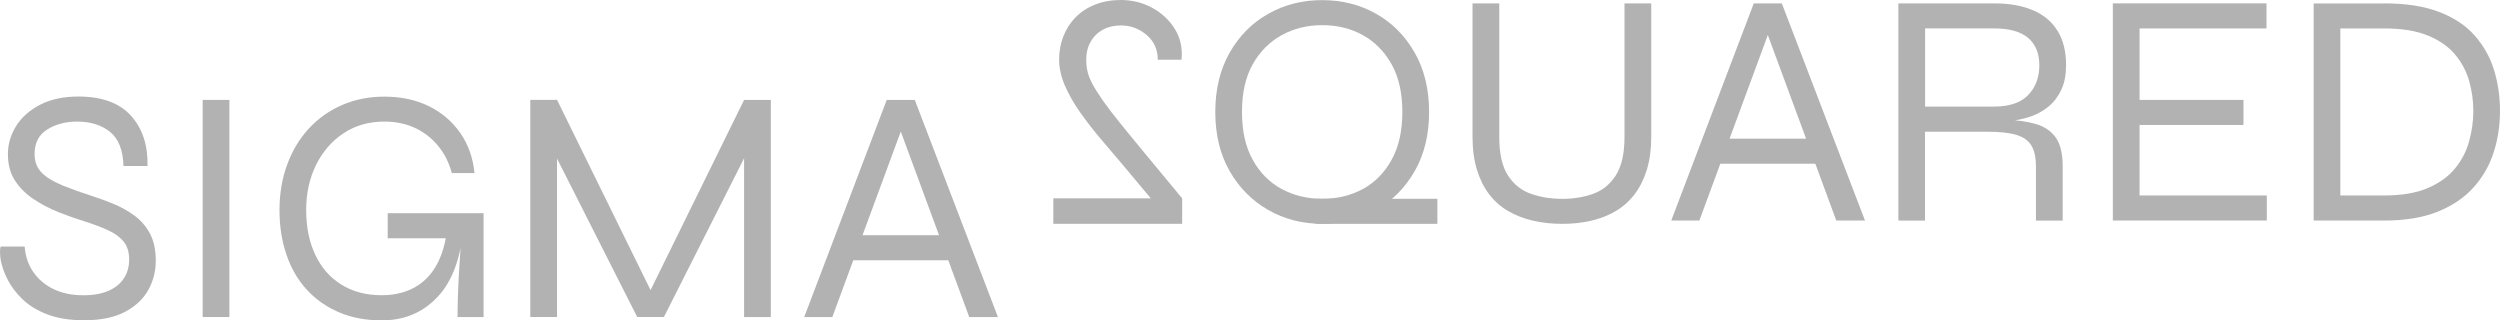 <?xml version="1.0" encoding="utf-8"?>
<svg viewBox="18.559 58.091 458.138 58.71" xmlns="http://www.w3.org/2000/svg">
  <defs>
    <style type="text/css">
	.st0{fill:#514F4F;}
	.st1{fill:#EC2227;}
	.st2{fill:#8080B2;}
	.st3{fill:#D4EEF6;}
	.st4{display:none;}
	.st5{display:inline;}
	.st6{display:none;fill:#FFFFFF;}
	.st7{display:inline;clip-path:url(#SVGID_2_);}
	.st8{fill:#24B3CB;}
	.st9{fill:#492754;}
	.st10{fill:#EED813;}
	.st11{display:none;opacity:0.82;fill:url(#SVGID_3_);}
	.st12{display:inline;clip-path:url(#SVGID_5_);}
	.st13{display:none;fill:#12416B;}
	.st14{display:none;fill:#492754;}
	.st15{display:none;fill:#26B4CC;}
	.st16{display:none;fill:#59BB5A;}
	.st17{display:none;fill:#BB2025;}
	.st18{display:none;fill:#EFD912;}
	.st19{fill:none;stroke:#D4EEF6;stroke-miterlimit:10;}
	.st20{fill:none;stroke:#FFFFFF;stroke-miterlimit:10;}
	.st21{fill:#EAEDED;}
	.st22{fill:#292929;}
	.st23{fill:#D32027;}
	.st24{clip-path:url(#SVGID_7_);}
	.st25{clip-path:url(#SVGID_9_);}
	.st26{clip-path:url(#SVGID_11_);}
	.st27{opacity:0.95;}
	.st28{fill:#FFFFFF;}
	.st29{fill:#EAEAEA;}
	.st30{fill:#E97D85;}
	.st31{fill:#EFB465;}
	.st32{fill:#8FCD95;}
	.st33{fill:#231F20;}
	.st34{fill:#24205C;}
	.st35{clip-path:url(#SVGID_17_);}
	.st36{clip-path:url(#SVGID_19_);}
	.st37{clip-path:url(#SVGID_21_);}
	.st38{fill:none;stroke:#EC2227;stroke-miterlimit:10;}
	.st39{clip-path:url(#SVGID_25_);}
	.st40{clip-path:url(#SVGID_29_);}
	.st41{clip-path:url(#SVGID_33_);}
	.st42{clip-path:url(#SVGID_37_);}
	.st43{clip-path:url(#SVGID_39_);}
	.st44{clip-path:url(#SVGID_43_);}
	.st45{fill:none;stroke:#231F20;stroke-width:13.27;stroke-linecap:square;stroke-miterlimit:10;}
	.st46{fill:#292562;}
	.st47{fill:#E9262A;}
	.st48{fill:none;stroke:#000000;stroke-miterlimit:10;}
	.st49{fill:#292561;}
	.st50{fill:none;stroke:#292561;stroke-width:0.574;stroke-miterlimit:10;}
	.st51{clip-path:url(#SVGID_51_);}
	.st52{clip-path:url(#SVGID_53_);}
	.st53{clip-path:url(#SVGID_55_);}
	.st54{clip-path:url(#SVGID_57_);}
	.st55{clip-path:url(#SVGID_59_);}
	.st56{clip-path:url(#SVGID_61_);}
	.st57{clip-path:url(#SVGID_63_);}
	.st58{clip-path:url(#SVGID_65_);}
	.st59{fill:none;stroke:#FFFFFF;stroke-width:0.5;stroke-miterlimit:10;}
	.st60{clip-path:url(#SVGID_67_);}
	.st61{clip-path:url(#SVGID_69_);}
	.st62{clip-path:url(#SVGID_71_);}
	.st63{clip-path:url(#SVGID_73_);}
	.st64{clip-path:url(#SVGID_75_);}
	.st65{clip-path:url(#SVGID_77_);}
	.st66{clip-path:url(#SVGID_79_);}
	.st67{clip-path:url(#SVGID_81_);}
	.st68{fill:none;stroke:#292561;stroke-width:0.5;stroke-miterlimit:10;}
	.st69{clip-path:url(#SVGID_83_);}
	.st70{fill:none;}
	.st71{clip-path:url(#SVGID_85_);}
	.st72{clip-path:url(#SVGID_87_);}
	.st73{clip-path:url(#SVGID_89_);}
	.st74{clip-path:url(#SVGID_91_);}
	.st75{clip-path:url(#SVGID_93_);}
	.st76{fill:none;stroke:#FFFFFF;stroke-width:0.556;stroke-miterlimit:10;}
	.st77{clip-path:url(#SVGID_95_);}
	.st78{fill:none;stroke:#EC2227;stroke-width:0.5;stroke-miterlimit:10;}
	.st79{clip-path:url(#SVGID_97_);}
	.st80{clip-path:url(#SVGID_99_);}
	.st81{clip-path:url(#SVGID_101_);}
	.st82{clip-path:url(#SVGID_103_);}
	.st83{clip-path:url(#SVGID_105_);}
	.st84{fill:none;stroke:#EC2227;stroke-width:0.568;stroke-miterlimit:10;}
	.st85{clip-path:url(#SVGID_107_);}
	.st86{clip-path:url(#SVGID_109_);}
	.st87{fill:none;stroke:#292561;stroke-width:0.75;stroke-miterlimit:10;}
	.st88{fill:none;stroke:#292561;stroke-width:0.704;stroke-miterlimit:10;}
	.st89{clip-path:url(#SVGID_111_);}
	.st90{clip-path:url(#SVGID_113_);}
	.st91{clip-path:url(#SVGID_115_);}
	.st92{clip-path:url(#SVGID_117_);}
	.st93{clip-path:url(#SVGID_119_);}
	.st94{clip-path:url(#SVGID_121_);}
	.st95{fill:none;stroke:#FFFFFF;stroke-width:0.573;stroke-miterlimit:10;}
	.st96{clip-path:url(#SVGID_123_);}
	.st97{clip-path:url(#SVGID_125_);}
	.st98{clip-path:url(#SVGID_127_);}
	.st99{clip-path:url(#SVGID_129_);}
	.st100{clip-path:url(#SVGID_131_);}
	.st101{clip-path:url(#SVGID_133_);}
	.st102{fill:none;stroke:#FFFFFF;stroke-width:2.571;stroke-miterlimit:10;}
	.st103{clip-path:url(#SVGID_135_);}
	.st104{fill:none;stroke:#FFFFFF;stroke-width:2.503;stroke-miterlimit:10;}
	.st105{clip-path:url(#SVGID_137_);}
	.st106{fill:none;stroke:#FFFFFF;stroke-width:2.925;stroke-miterlimit:10;}
	.st107{fill:none;stroke:#EC2227;stroke-width:1.929;stroke-miterlimit:10;}
	.st108{clip-path:url(#SVGID_139_);}
	.st109{fill:none;stroke:#FFFFFF;stroke-width:1.945;stroke-miterlimit:10;}
	.st110{fill:none;stroke:#EC2227;stroke-width:1.698;stroke-miterlimit:10;}
	.st111{clip-path:url(#SVGID_141_);}
	.st112{clip-path:url(#SVGID_143_);}
	.st113{fill:none;stroke:#FFFFFF;stroke-width:2.21;stroke-miterlimit:10;}
	.st114{fill:#FCE8E8;}
	.st115{fill:none;stroke:#FFFFFF;stroke-width:0.609;stroke-miterlimit:10;}
	.st116{clip-path:url(#SVGID_145_);}
	.st117{fill:none;stroke:#FFFFFF;stroke-width:0.692;stroke-miterlimit:10;}
	.st118{fill:none;stroke:#292561;stroke-width:0.25;stroke-miterlimit:10;}
	.st119{clip-path:url(#SVGID_147_);}
	.st120{fill:none;stroke:#EC2227;stroke-width:9;stroke-miterlimit:10;}
	.st121{clip-path:url(#SVGID_149_);}
	.st122{fill:#FFFFFF;stroke:#000000;stroke-miterlimit:10;}
</style>
  </defs>
  <g id="Layer_1" transform="matrix(1, 0, 0, 1, -168.623, -206.949)">
    <g>
      <g>
        <path class="st1" d="M187.29,310.22h4.41c0.12,1.71,0.63,3.24,1.53,4.59c0.9,1.34,2.13,2.41,3.7,3.18 c1.57,0.77,3.42,1.16,5.54,1.16c1.84,0,3.38-0.28,4.62-0.83c1.24-0.55,2.18-1.32,2.81-2.3c0.63-0.98,0.95-2.12,0.95-3.43 c0-1.34-0.33-2.43-0.98-3.24c-0.65-0.82-1.59-1.51-2.81-2.08c-1.23-0.57-2.67-1.12-4.35-1.65c-1.59-0.49-3.2-1.06-4.83-1.71 c-1.63-0.65-3.15-1.45-4.56-2.39c-1.41-0.94-2.54-2.07-3.4-3.4c-0.86-1.33-1.29-2.93-1.29-4.8c0-1.84,0.5-3.56,1.5-5.17 c1-1.61,2.47-2.92,4.41-3.92c1.94-1,4.27-1.5,7.01-1.5c4.28,0,7.49,1.16,9.61,3.49c2.12,2.33,3.14,5.41,3.06,9.24h-4.41 c-0.08-2.9-0.9-4.98-2.45-6.24c-1.55-1.26-3.57-1.9-6.06-1.9c-2.08,0-3.9,0.48-5.45,1.44c-1.55,0.96-2.33,2.46-2.33,4.5 c0,0.9,0.17,1.68,0.52,2.35c0.35,0.68,0.92,1.3,1.71,1.87s1.88,1.13,3.24,1.68c1.37,0.55,3.05,1.15,5.05,1.8 c1.31,0.41,2.64,0.9,4.01,1.47c1.37,0.57,2.63,1.29,3.8,2.14c1.16,0.86,2.1,1.95,2.81,3.27c0.71,1.33,1.07,2.99,1.07,4.99 c0,1.92-0.46,3.71-1.38,5.36c-0.92,1.65-2.35,2.99-4.28,4.01c-1.94,1.02-4.44,1.53-7.5,1.53c-2.61,0-4.85-0.36-6.7-1.07 c-1.86-0.71-3.38-1.64-4.56-2.78c-1.18-1.14-2.09-2.34-2.72-3.58c-0.63-1.24-1.05-2.42-1.26-3.52 C187.15,311.69,187.13,310.83,187.29,310.22z" style="fill: rgb(178, 178, 178);"/>
        <path class="st1" d="M224.32,283.35h4.9v39.79h-4.9V283.35z" style="fill: rgb(178, 178, 178);"/>
        <path class="st1" d="M257.13,323.75c-2.9,0-5.5-0.49-7.8-1.47c-2.31-0.98-4.27-2.36-5.91-4.13c-1.63-1.77-2.88-3.91-3.73-6.4 c-0.86-2.49-1.29-5.22-1.29-8.2c0-3.02,0.47-5.81,1.41-8.35c0.94-2.55,2.26-4.76,3.98-6.61c1.71-1.86,3.74-3.29,6.09-4.31 c2.35-1.02,4.93-1.53,7.74-1.53c3.06,0,5.77,0.58,8.14,1.74c2.36,1.16,4.28,2.79,5.75,4.89c1.47,2.1,2.35,4.56,2.63,7.37h-4.16 c-0.53-1.96-1.39-3.64-2.57-5.05c-1.18-1.41-2.6-2.49-4.25-3.25c-1.65-0.75-3.5-1.13-5.54-1.13c-2.82,0-5.3,0.71-7.44,2.11 c-2.14,1.4-3.83,3.34-5.05,5.78c-1.22,2.45-1.84,5.22-1.84,8.32s0.55,5.82,1.65,8.17c1.1,2.35,2.69,4.17,4.77,5.48 c2.08,1.3,4.55,1.96,7.41,1.96c2.2,0,4.13-0.43,5.78-1.29c1.65-0.86,2.99-2.11,4.01-3.77c1.02-1.65,1.71-3.68,2.08-6.09h3 c-0.65,5.26-2.31,9.2-4.96,11.81C264.39,322.44,261.09,323.75,257.13,323.75z M271.03,323.14c0-1.34,0.03-2.87,0.09-4.56 c0.06-1.69,0.15-3.41,0.27-5.17c0.12-1.76,0.22-3.32,0.31-4.71h-13.47v-4.59h17.57v19.03H271.03z" style="fill: rgb(178, 178, 178);"/>
        <path class="st1" d="M307.38,320.2h-1.96l18.12-36.85h4.9v39.79h-4.9v-31.28l0.98,0.24l-15.67,31.03h-4.9l-15.67-30.97l0.98-0.25 v31.22h-4.9v-39.79h4.9L307.38,320.2z" style="fill: rgb(178, 178, 178);"/>
        <path class="st1" d="M334.56,323.14l15.12-39.79h5.14l15.24,39.79h-5.26l-13.28-35.99h1.47l-13.28,35.99H334.56z M342.64,312.73 v-4.59h19.1v4.59H342.64z" style="fill: rgb(178, 178, 178);"/>
      </g>
      <g>
        <g>
          <g>
            <path class="st1" d="M388.92,290.52c-1.37-1.61-2.63-3.24-3.79-4.88c-1.16-1.64-2.09-3.27-2.8-4.91 c-0.7-1.63-1.06-3.22-1.06-4.75c0-1.53,0.26-2.96,0.78-4.29c0.52-1.33,1.26-2.49,2.24-3.48c0.97-0.99,2.16-1.77,3.57-2.33 c1.41-0.56,2.98-0.84,4.72-0.84c2.11,0,4.05,0.49,5.81,1.46c1.76,0.98,3.14,2.28,4.13,3.92c0.99,1.64,1.39,3.49,1.18,5.56 h-4.35c0-1.86-0.68-3.38-2.05-4.54c-1.37-1.16-2.94-1.74-4.72-1.74c-1.24,0-2.34,0.26-3.29,0.78c-0.95,0.52-1.7,1.25-2.24,2.21 c-0.54,0.95-0.81,2.05-0.81,3.29c0,0.7,0.07,1.4,0.22,2.08c0.14,0.68,0.43,1.44,0.87,2.27c0.43,0.83,1.05,1.81,1.83,2.95 c0.79,1.14,1.83,2.52,3.14,4.13c1.3,1.62,2.9,3.57,4.78,5.84c1.89,2.28,4.13,4.99,6.74,8.14v4.66h-23.61v-4.66h20.13 l-0.81,1.74l-6.65-7.95C391.62,293.7,390.29,292.14,388.92,290.52z" style="fill: rgb(178, 178, 178);"/>
          </g>
        </g>
        <g>
          <path class="st1" d="M484.88,290.15v-24.49h4.9v24.49c0,2.25-0.27,4.23-0.8,5.97c-0.53,1.74-1.28,3.24-2.23,4.5 c-0.96,1.26-2.11,2.29-3.46,3.09c-1.35,0.8-2.85,1.39-4.5,1.77c-1.65,0.39-3.42,0.58-5.29,0.58c-1.92,0-3.71-0.19-5.39-0.58 c-1.67-0.38-3.19-0.98-4.56-1.77s-2.53-1.83-3.49-3.09c-0.96-1.27-1.7-2.76-2.23-4.5c-0.53-1.73-0.8-3.72-0.8-5.97v-24.49h4.9 v24.49c0,3.06,0.53,5.41,1.59,7.04s2.47,2.75,4.22,3.37c1.75,0.61,3.67,0.92,5.75,0.92c2.04,0,3.92-0.31,5.63-0.92 c1.71-0.61,3.1-1.73,4.16-3.37S484.88,293.21,484.88,290.15z" style="fill: rgb(178, 178, 178);"/>
          <path class="st1" d="M493.45,305.45l15.12-39.79h5.14l15.24,39.79h-5.26l-13.28-35.99h1.47l-13.28,35.99H493.45z M501.53,295.04 v-4.59h19.1v4.59H501.53z" style="fill: rgb(178, 178, 178);"/>
          <path class="st1" d="M535.07,305.45v-39.79h17.57c2.77,0,5.14,0.42,7.1,1.26c1.96,0.84,3.46,2.09,4.5,3.77 c1.04,1.67,1.56,3.77,1.56,6.3c0,1.71-0.27,3.18-0.83,4.41s-1.32,2.26-2.3,3.09c-0.98,0.84-2.13,1.48-3.46,1.93 c-1.33,0.45-2.76,0.73-4.32,0.86l-0.18-0.31c2.16,0.08,4.02,0.35,5.57,0.8c1.55,0.45,2.75,1.27,3.61,2.45 c0.86,1.18,1.29,2.96,1.29,5.33v9.92h-4.9v-9.92c0-1.63-0.28-2.91-0.83-3.83c-0.55-0.92-1.47-1.57-2.75-1.96 c-1.29-0.39-3.05-0.58-5.3-0.58h-11.45v16.28H535.07z M539.97,284.57h12.67c2.77,0,4.85-0.7,6.21-2.11 c1.37-1.41,2.05-3.24,2.05-5.48c0-2.16-0.69-3.83-2.05-4.99c-1.37-1.16-3.44-1.74-6.21-1.74h-12.67V284.57z" style="fill: rgb(178, 178, 178);"/>
          <path class="st1" d="M579.27,287.94v12.92h23.32v4.59h-28.22v-39.79h28.16v4.59h-23.26v13.1h19.04v4.59H579.27z" style="fill: rgb(178, 178, 178);"/>
          <path class="st1" d="M624.08,265.66c4,0,7.36,0.52,10.07,1.56c2.71,1.04,4.89,2.48,6.52,4.32c1.63,1.84,2.82,3.94,3.55,6.31 c0.73,2.36,1.1,4.88,1.1,7.53s-0.39,5.18-1.16,7.59c-0.78,2.41-2.01,4.55-3.7,6.43c-1.69,1.88-3.89,3.36-6.58,4.44 c-2.69,1.08-5.96,1.62-9.79,1.62h-12.92v-39.79H624.08z M616.06,300.86h8.02c3.22,0,5.89-0.45,7.99-1.35 c2.1-0.9,3.76-2.09,4.99-3.58c1.23-1.49,2.09-3.15,2.6-4.99c0.51-1.84,0.77-3.69,0.77-5.57c0-1.88-0.26-3.71-0.77-5.51 c-0.51-1.79-1.38-3.41-2.6-4.86c-1.22-1.45-2.89-2.6-4.99-3.46c-2.1-0.86-4.77-1.29-7.99-1.29h-8.02V300.86z" style="fill: rgb(178, 178, 178);"/>
          <g>
            <path class="st1" d="M429.48,306.06c-3.63,0-6.93-0.85-9.89-2.54s-5.32-4.07-7.07-7.13s-2.63-6.67-2.63-10.83 s0.88-7.78,2.63-10.86s4.11-5.46,7.07-7.13c2.96-1.67,6.25-2.51,9.89-2.51s6.93,0.84,9.89,2.51c2.96,1.67,5.31,4.05,7.07,7.13 c1.75,3.08,2.63,6.7,2.63,10.86s-0.88,7.77-2.63,10.83c-1.76,3.06-4.11,5.44-7.07,7.13S433.11,306.06,429.48,306.06z M429.48,301.47c2.77,0,5.26-0.6,7.47-1.8c2.2-1.2,3.96-2.99,5.26-5.36c1.31-2.36,1.96-5.28,1.96-8.75 c0-3.47-0.65-6.37-1.96-8.72c-1.31-2.34-3.06-4.13-5.26-5.35c-2.2-1.23-4.69-1.84-7.47-1.84c-2.73,0-5.21,0.61-7.44,1.84 c-2.22,1.23-3.99,3.01-5.3,5.35c-1.31,2.35-1.96,5.26-1.96,8.72c0,3.47,0.65,6.39,1.96,8.75c1.31,2.37,3.07,4.15,5.3,5.36 C424.27,300.87,426.75,301.47,429.48,301.47z" style="fill: rgb(178, 178, 178);"/>
            <rect x="428.3" y="301.47" class="st1" width="22.29" height="4.59" style="fill: rgb(178, 178, 178);"/>
          </g>
        </g>
      </g>
    </g>
  </g>
</svg>